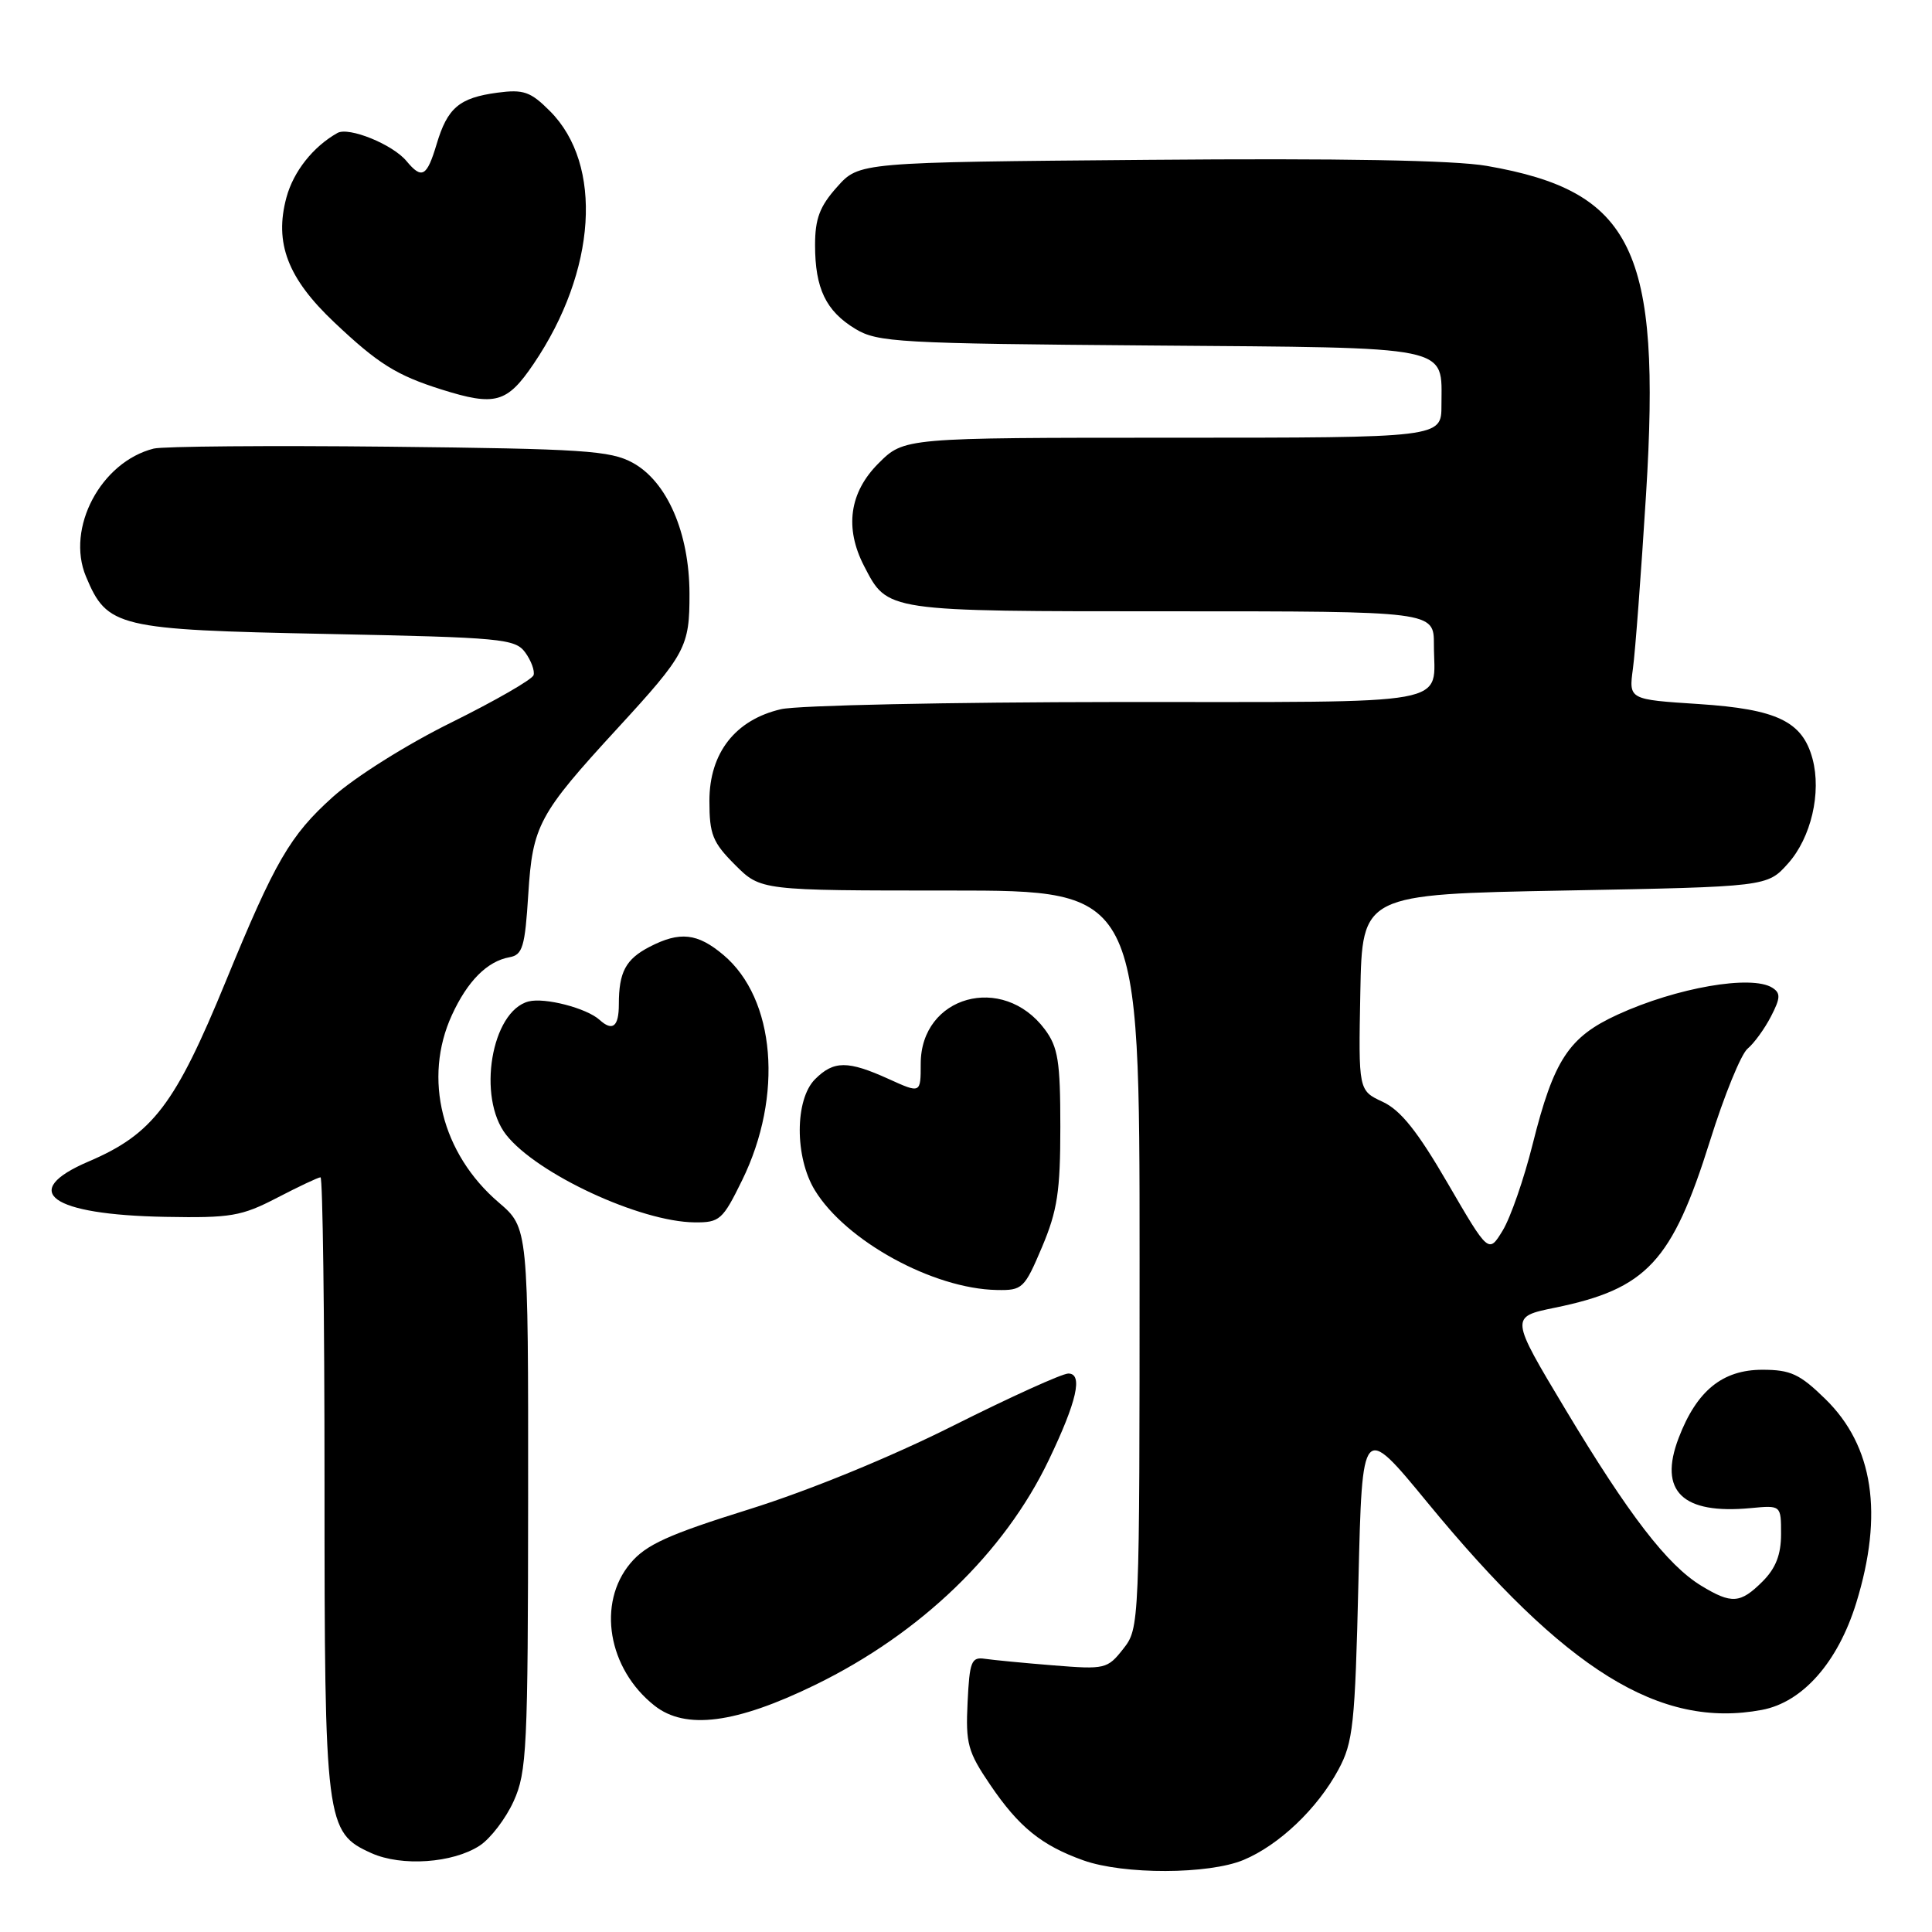 <?xml version="1.0" encoding="UTF-8" standalone="no"?>
<!DOCTYPE svg PUBLIC "-//W3C//DTD SVG 1.1//EN" "http://www.w3.org/Graphics/SVG/1.1/DTD/svg11.dtd" >
<svg xmlns="http://www.w3.org/2000/svg" xmlns:xlink="http://www.w3.org/1999/xlink" version="1.1" viewBox="0 0 256 256">
 <g >
 <path fill="currentColor"
d=" M 164.78 246.45 C 169.47 244.49 174.55 239.67 177.34 234.50 C 179.30 230.87 179.55 228.58 180.00 209.54 C 180.50 188.58 180.50 188.58 189.14 199.09 C 207.45 221.36 219.95 229.11 233.46 226.57 C 238.86 225.56 243.53 220.26 245.96 212.40 C 249.60 200.60 248.24 191.59 241.86 185.37 C 238.49 182.07 237.26 181.50 233.53 181.50 C 228.23 181.50 224.82 184.28 222.43 190.54 C 219.73 197.60 222.92 200.69 231.99 199.83 C 236.00 199.45 236.00 199.45 236.00 203.27 C 236.00 205.99 235.30 207.80 233.55 209.55 C 230.60 212.49 229.45 212.57 225.41 210.11 C 220.93 207.38 215.83 200.75 207.45 186.79 C 200.08 174.50 200.08 174.50 206.02 173.28 C 218.21 170.79 221.56 167.19 226.58 151.18 C 228.46 145.17 230.70 139.66 231.57 138.95 C 232.43 138.23 233.82 136.32 234.66 134.69 C 235.93 132.24 235.96 131.59 234.84 130.88 C 232.09 129.14 222.16 130.86 214.35 134.44 C 207.87 137.41 205.89 140.42 203.09 151.59 C 201.94 156.20 200.15 161.35 199.12 163.04 C 197.25 166.11 197.25 166.11 191.84 156.81 C 187.84 149.92 185.60 147.11 183.22 146.00 C 180.00 144.50 180.00 144.50 180.25 131.50 C 180.50 118.50 180.50 118.50 207.33 118.00 C 234.17 117.50 234.17 117.50 236.93 114.41 C 239.98 110.99 241.37 105.04 240.17 100.55 C 238.84 95.59 235.47 93.97 225.10 93.29 C 215.82 92.69 215.82 92.69 216.37 88.60 C 216.68 86.34 217.46 75.95 218.11 65.50 C 220.13 33.03 216.40 25.35 197.00 21.98 C 192.69 21.23 177.57 20.96 152.17 21.18 C 113.83 21.50 113.83 21.50 110.92 24.77 C 108.62 27.33 108.00 28.98 108.00 32.47 C 108.00 38.23 109.44 41.22 113.34 43.58 C 116.27 45.36 119.09 45.52 152.50 45.78 C 192.98 46.10 191.00 45.69 191.00 53.69 C 191.00 58.00 191.00 58.00 155.40 58.00 C 119.80 58.00 119.80 58.00 116.40 61.40 C 112.55 65.25 111.89 69.95 114.49 74.99 C 117.64 81.07 117.14 81.00 155.22 81.00 C 190.00 81.00 190.00 81.00 190.00 85.42 C 190.00 93.66 193.63 93.00 148.14 93.02 C 125.79 93.04 105.70 93.46 103.50 93.97 C 97.44 95.37 94.00 99.76 94.00 106.12 C 94.00 110.56 94.42 111.62 97.40 114.60 C 100.80 118.00 100.80 118.00 125.90 118.00 C 151.00 118.00 151.00 118.00 151.00 166.87 C 151.00 215.48 150.99 215.74 148.83 218.49 C 146.74 221.15 146.42 221.22 139.58 220.67 C 135.69 220.36 131.60 219.96 130.50 219.80 C 128.71 219.53 128.47 220.15 128.21 225.57 C 127.94 231.04 128.24 232.13 131.21 236.50 C 135.00 242.09 138.01 244.53 143.56 246.51 C 148.90 248.41 160.16 248.38 164.78 246.45 Z  M 63.57 244.55 C 65.00 243.61 67.02 240.97 68.06 238.67 C 69.81 234.83 69.96 231.67 69.98 198.60 C 70.00 162.69 70.00 162.69 66.09 159.34 C 58.52 152.87 56.03 142.89 59.88 134.50 C 61.95 129.99 64.55 127.38 67.50 126.84 C 69.25 126.53 69.56 125.48 70.00 118.49 C 70.57 109.37 71.37 107.88 81.83 96.50 C 90.88 86.65 91.38 85.72 91.36 78.64 C 91.34 70.60 88.39 63.81 83.84 61.32 C 80.87 59.70 77.30 59.47 51.55 59.19 C 35.62 59.02 21.60 59.14 20.37 59.44 C 13.37 61.20 8.71 69.98 11.39 76.39 C 14.21 83.13 15.51 83.44 43.28 84.00 C 66.52 84.47 68.26 84.63 69.60 86.46 C 70.38 87.54 70.88 88.89 70.70 89.46 C 70.53 90.03 65.64 92.84 59.85 95.71 C 53.90 98.64 47.04 102.96 44.10 105.60 C 38.43 110.70 36.46 114.09 29.93 130.00 C 23.21 146.38 20.26 150.26 11.75 153.90 C 2.43 157.88 6.69 160.96 21.90 161.24 C 30.58 161.40 32.00 161.16 36.72 158.71 C 39.59 157.22 42.17 156.00 42.47 156.00 C 42.76 156.00 43.00 174.24 43.00 196.53 C 43.00 241.67 43.15 242.81 49.21 245.55 C 53.22 247.35 60.01 246.88 63.57 244.55 Z  M 108.05 223.24 C 121.98 216.44 133.07 205.76 138.95 193.50 C 142.70 185.69 143.53 182.00 141.56 182.00 C 140.74 182.00 133.87 185.12 126.29 188.92 C 118.05 193.06 107.19 197.51 99.29 199.98 C 88.54 203.34 85.61 204.67 83.54 207.13 C 79.08 212.43 80.55 221.13 86.73 226.01 C 90.84 229.25 97.50 228.39 108.05 223.24 Z  M 138.07 165.25 C 140.11 160.42 140.50 157.86 140.50 149.32 C 140.50 140.61 140.20 138.75 138.44 136.39 C 132.87 128.93 122.00 131.95 122.00 140.95 C 122.00 144.90 122.00 144.90 117.75 142.97 C 112.34 140.52 110.48 140.52 108.00 143.00 C 105.31 145.69 105.29 153.32 107.97 157.71 C 112.06 164.42 123.63 170.77 132.07 170.93 C 135.48 171.00 135.74 170.75 138.07 165.25 Z  M 98.34 156.38 C 103.82 145.20 102.75 132.33 95.85 126.53 C 92.42 123.64 90.09 123.38 86.07 125.46 C 82.91 127.10 82.00 128.80 82.00 133.08 C 82.00 136.04 81.17 136.70 79.45 135.14 C 77.73 133.58 72.18 132.14 70.03 132.70 C 65.10 133.99 63.19 145.43 67.07 150.37 C 71.15 155.55 84.82 161.90 92.04 161.97 C 95.36 162.00 95.76 161.65 98.34 156.38 Z  M 70.71 48.21 C 79.05 35.90 79.96 21.81 72.87 14.72 C 70.30 12.14 69.37 11.82 65.91 12.28 C 60.85 12.96 59.29 14.28 57.85 19.12 C 56.56 23.42 55.90 23.79 53.87 21.35 C 52.04 19.13 46.21 16.77 44.71 17.62 C 41.48 19.44 38.88 22.73 37.95 26.18 C 36.33 32.20 38.12 36.88 44.28 42.70 C 50.09 48.20 52.54 49.73 58.50 51.61 C 65.63 53.85 67.18 53.42 70.71 48.21 Z "/>
</g>
</svg>